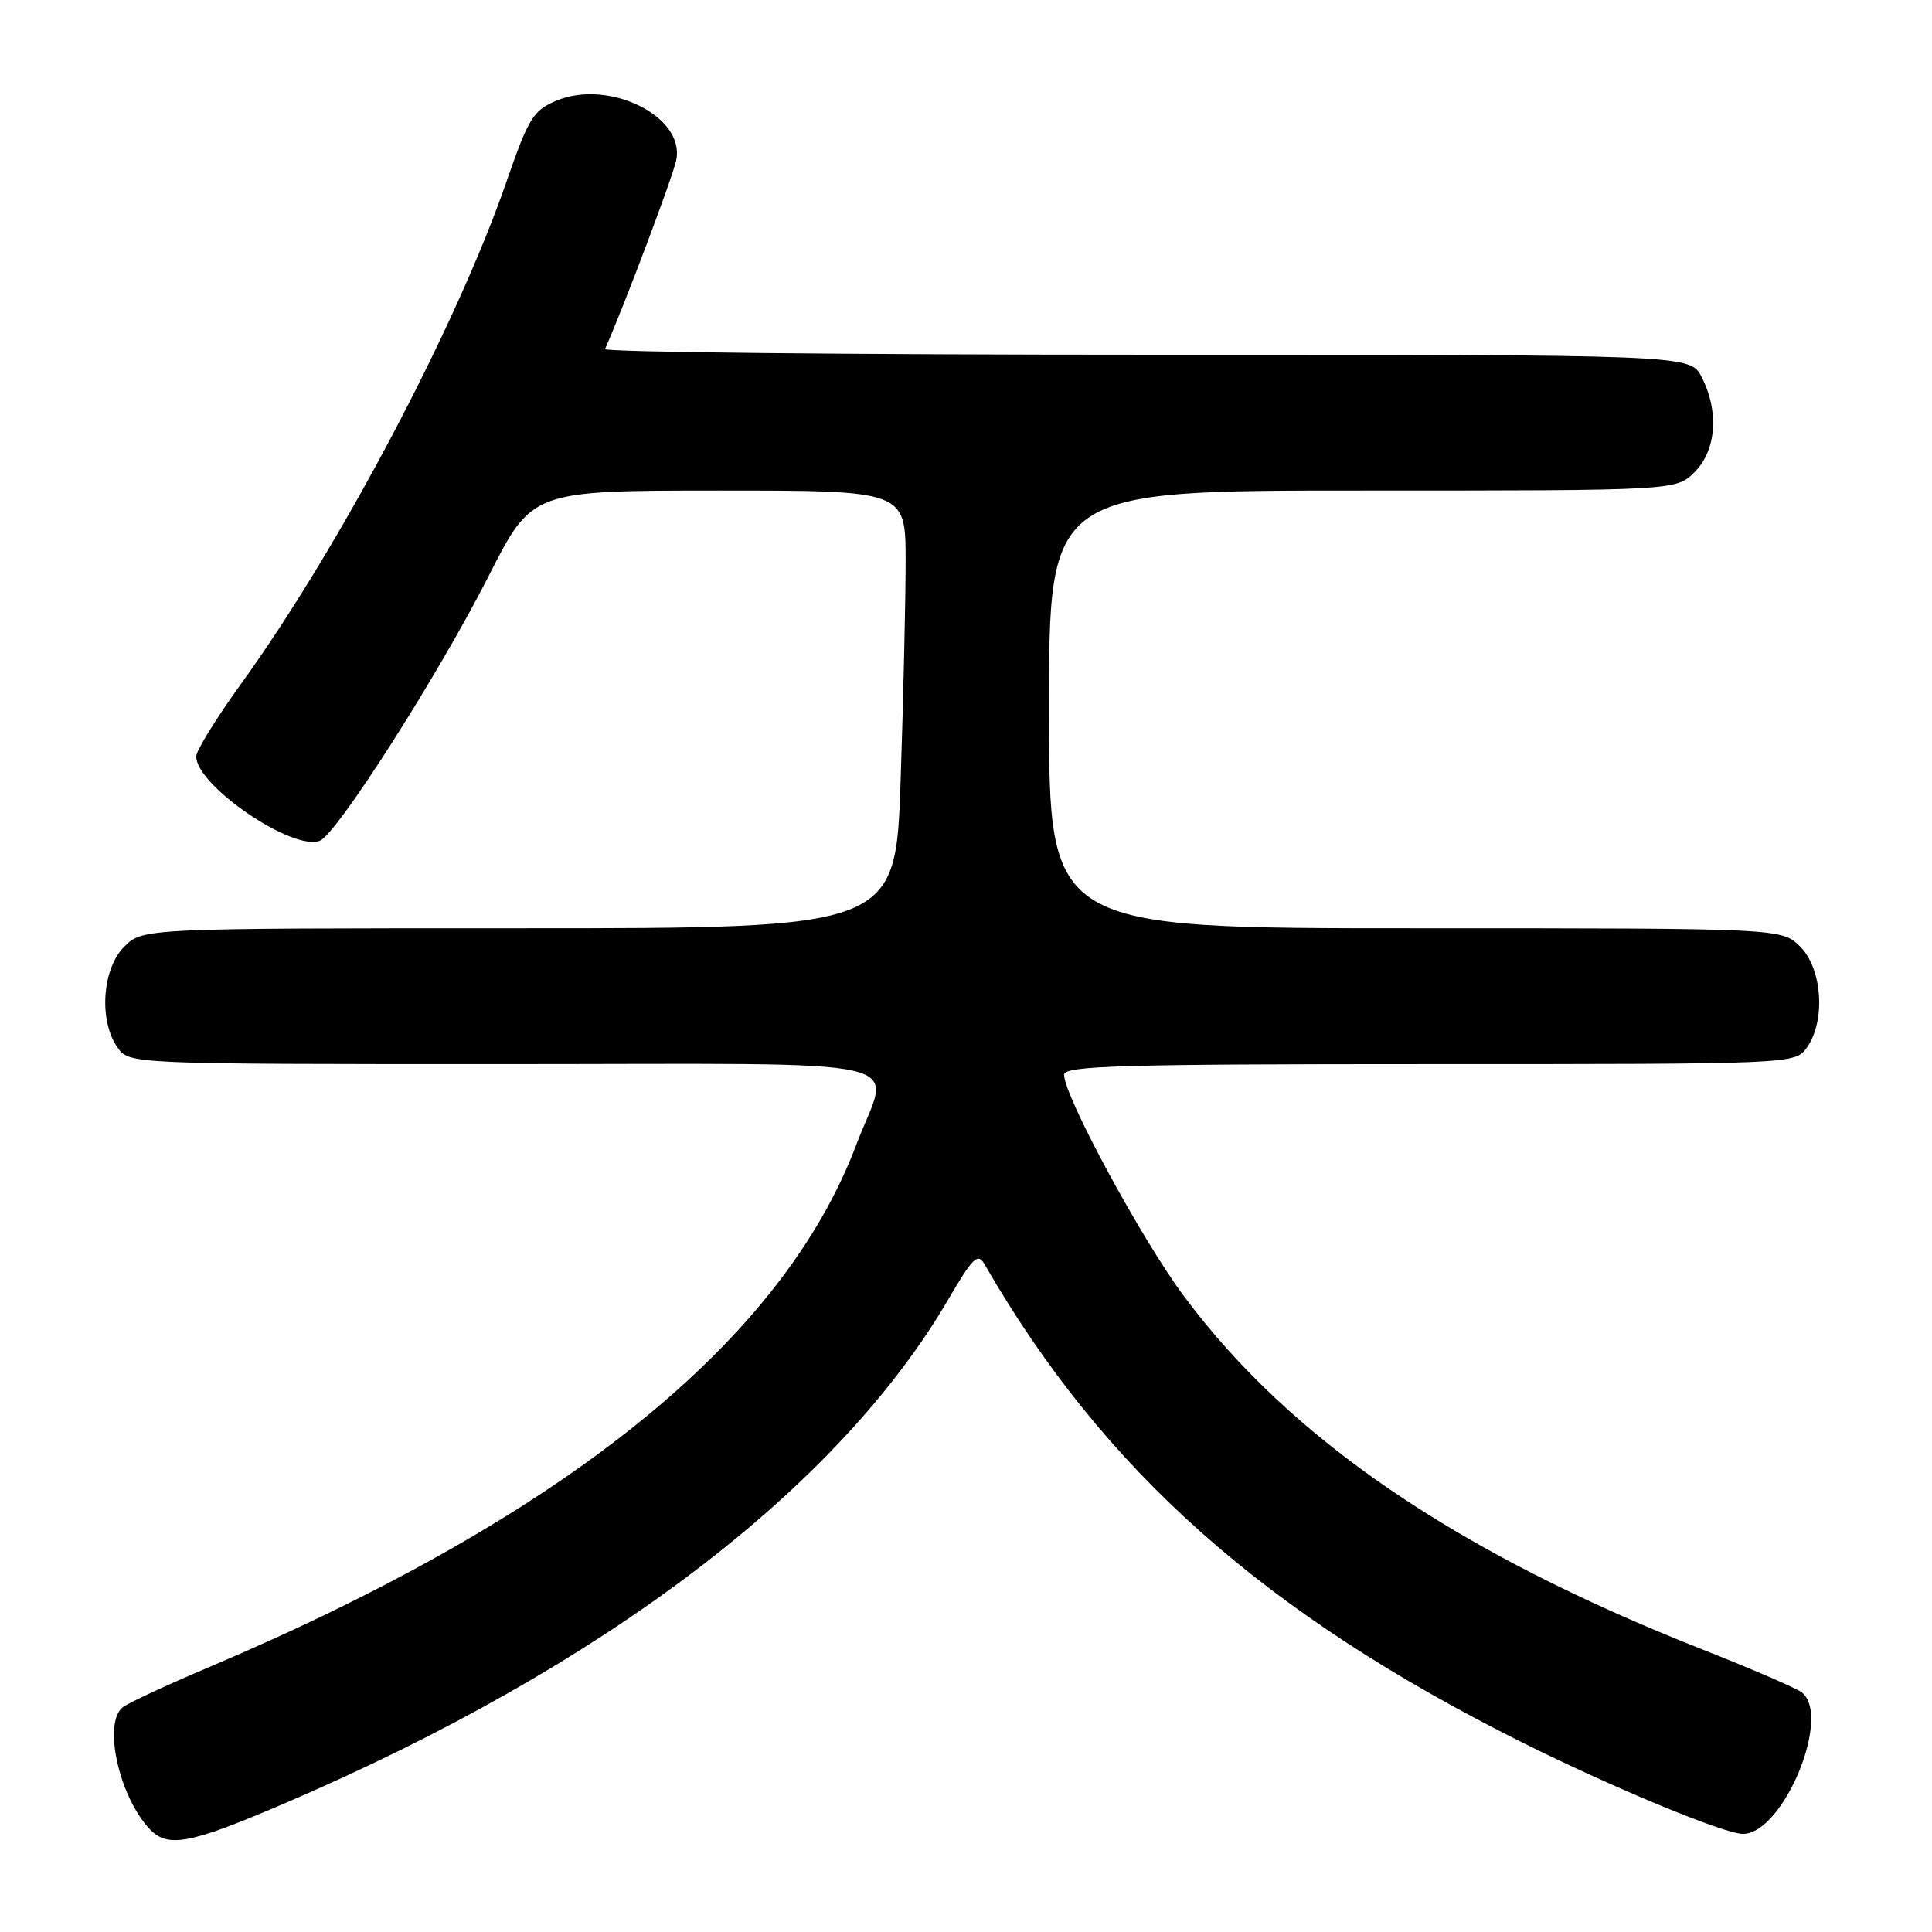 <?xml version="1.0" encoding="UTF-8" standalone="no"?>
<!DOCTYPE svg PUBLIC "-//W3C//DTD SVG 1.1//EN" "http://www.w3.org/Graphics/SVG/1.1/DTD/svg11.dtd" >
<svg xmlns="http://www.w3.org/2000/svg" xmlns:xlink="http://www.w3.org/1999/xlink" version="1.1" viewBox="0 0 256 256">
 <g >
 <path fill="currentColor"
d=" M 37.72 238.95 C 79.94 220.85 110.97 197.29 125.64 172.20 C 128.92 166.59 129.56 165.97 130.46 167.53 C 146.22 194.88 167.62 213.89 201.89 230.98 C 213.90 236.96 228.49 243.00 230.95 243.00 C 236.27 243.00 242.75 227.43 238.75 224.25 C 238.06 223.71 232.10 221.13 225.50 218.53 C 192.95 205.69 170.94 190.68 156.84 171.70 C 151.20 164.10 141.00 145.24 141.00 142.41 C 141.00 141.22 148.43 141.00 189.44 141.00 C 237.89 141.00 237.89 141.00 239.44 138.78 C 241.93 135.23 241.46 128.37 238.55 125.45 C 236.09 123.00 236.09 123.00 187.55 123.00 C 139.00 123.00 139.00 123.00 139.00 94.00 C 139.00 65.00 139.00 65.00 180.55 65.00 C 222.09 65.00 222.09 65.00 224.55 62.55 C 227.43 59.66 227.81 54.48 225.47 49.95 C 223.95 47.00 223.95 47.00 151.89 47.00 C 112.26 47.00 79.98 46.66 80.17 46.25 C 82.69 40.57 89.18 23.36 89.61 21.19 C 90.77 15.41 80.68 10.43 73.72 13.34 C 70.66 14.62 70.03 15.64 67.09 24.13 C 60.48 43.24 44.95 72.61 31.90 90.67 C 28.66 95.16 26.00 99.46 26.00 100.23 C 26.00 104.09 38.75 112.80 42.37 111.41 C 44.63 110.54 58.14 89.36 64.79 76.25 C 70.50 65.01 70.50 65.01 95.25 65.00 C 120.00 65.00 120.00 65.00 120.00 74.34 C 120.00 79.48 119.70 92.53 119.34 103.34 C 118.68 123.00 118.68 123.00 68.80 123.00 C 18.91 123.00 18.91 123.00 16.45 125.45 C 13.54 128.37 13.07 135.23 15.56 138.78 C 17.11 141.00 17.11 141.00 66.56 141.00 C 123.37 141.00 117.95 139.77 113.48 151.64 C 103.68 177.68 74.83 200.95 27.50 220.99 C 22.00 223.32 16.94 225.68 16.25 226.23 C 13.66 228.33 15.71 237.81 19.69 242.21 C 22.16 244.94 24.93 244.44 37.72 238.95 Z "/>
</g>
</svg>